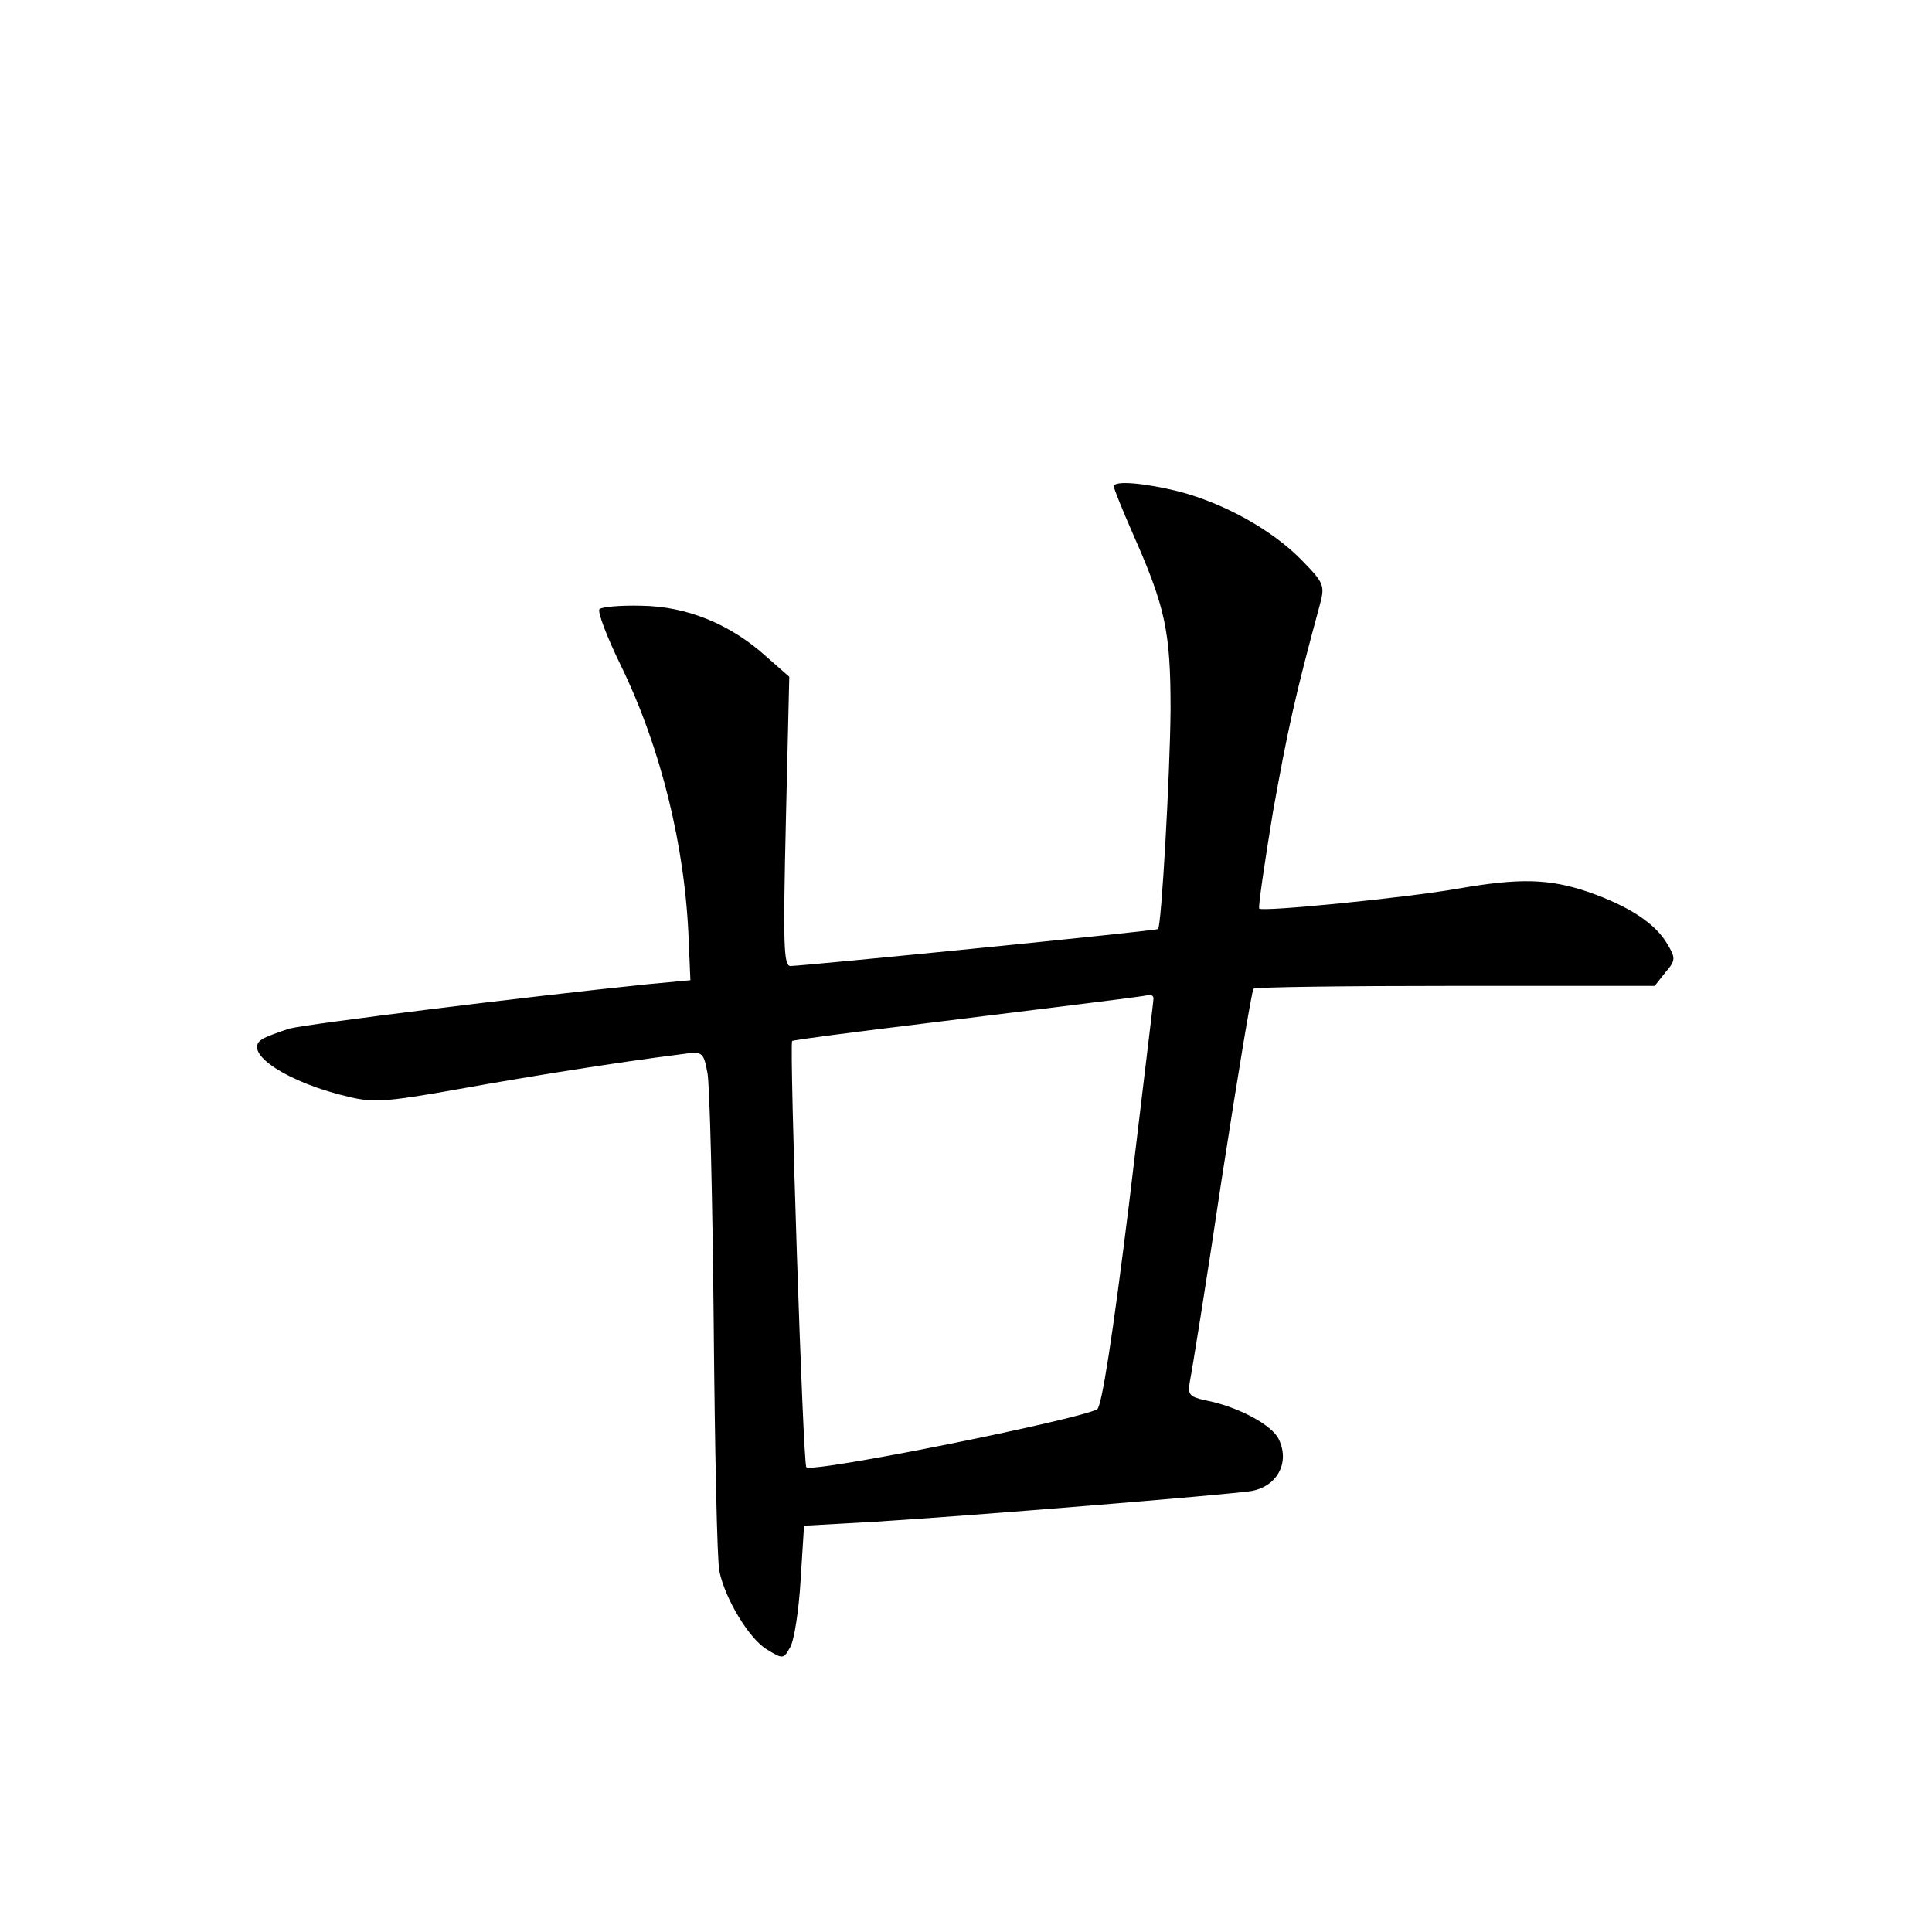 <?xml version="1.0" standalone="no"?>
<!DOCTYPE svg PUBLIC "-//W3C//DTD SVG 20010904//EN"
 "http://www.w3.org/TR/2001/REC-SVG-20010904/DTD/svg10.dtd">
<svg version="1.0" xmlns="http://www.w3.org/2000/svg"
 width="340pt" height="340pt" viewBox="0 0 340 340"
 preserveAspectRatio="xMidYMid meet">
<g transform="translate(0,340) scale(0.1,-0.1)"
fill="#000000" stroke="none">
<path d="M1960 2544 c0 -3 15 -41 34 -84 57 -129 66 -171 66 -309 -1 -115 -16
-380 -22 -386 -3 -3 -625 -65 -647 -65 -12 0 -13 39 -8 254 l6 255 -41 36
c-63 57 -140 88 -219 89 -37 1 -70 -2 -74 -6 -4 -4 13 -49 38 -100 70 -144
113 -318 119 -483 l3 -70 -75 -7 c-214 -22 -599 -70 -630 -78 -19 -6 -41 -14
-49 -19 -36 -23 45 -77 156 -102 41 -10 70 -7 188 14 122 22 277 47 396 62 35
5 37 4 44 -33 4 -20 9 -219 11 -442 2 -222 6 -418 10 -435 10 -49 53 -120 84
-138 28 -17 29 -17 41 5 7 13 15 66 18 118 l6 95 125 7 c163 10 615 47 662 54
45 8 68 49 49 90 -11 26 -73 59 -131 70 -27 6 -30 10 -26 33 3 14 29 174 56
356 28 181 53 332 56 335 3 3 163 5 356 5 l350 0 19 24 c18 21 18 25 3 50 -21
36 -67 66 -138 91 -70 24 -122 25 -231 6 -91 -16 -343 -41 -349 -35 -2 2 9 78
24 169 26 145 39 205 82 363 10 37 9 40 -32 82 -51 52 -135 99 -215 120 -60
15 -115 20 -115 9z m70 -901 c0 -5 -20 -167 -43 -361 -29 -235 -48 -356 -56
-362 -31 -18 -502 -113 -512 -102 -6 7 -30 744 -25 750 2 2 111 16 242 32 217
27 367 45 387 49 4 0 7 -2 7 -6z"/>
</g>
</svg>
